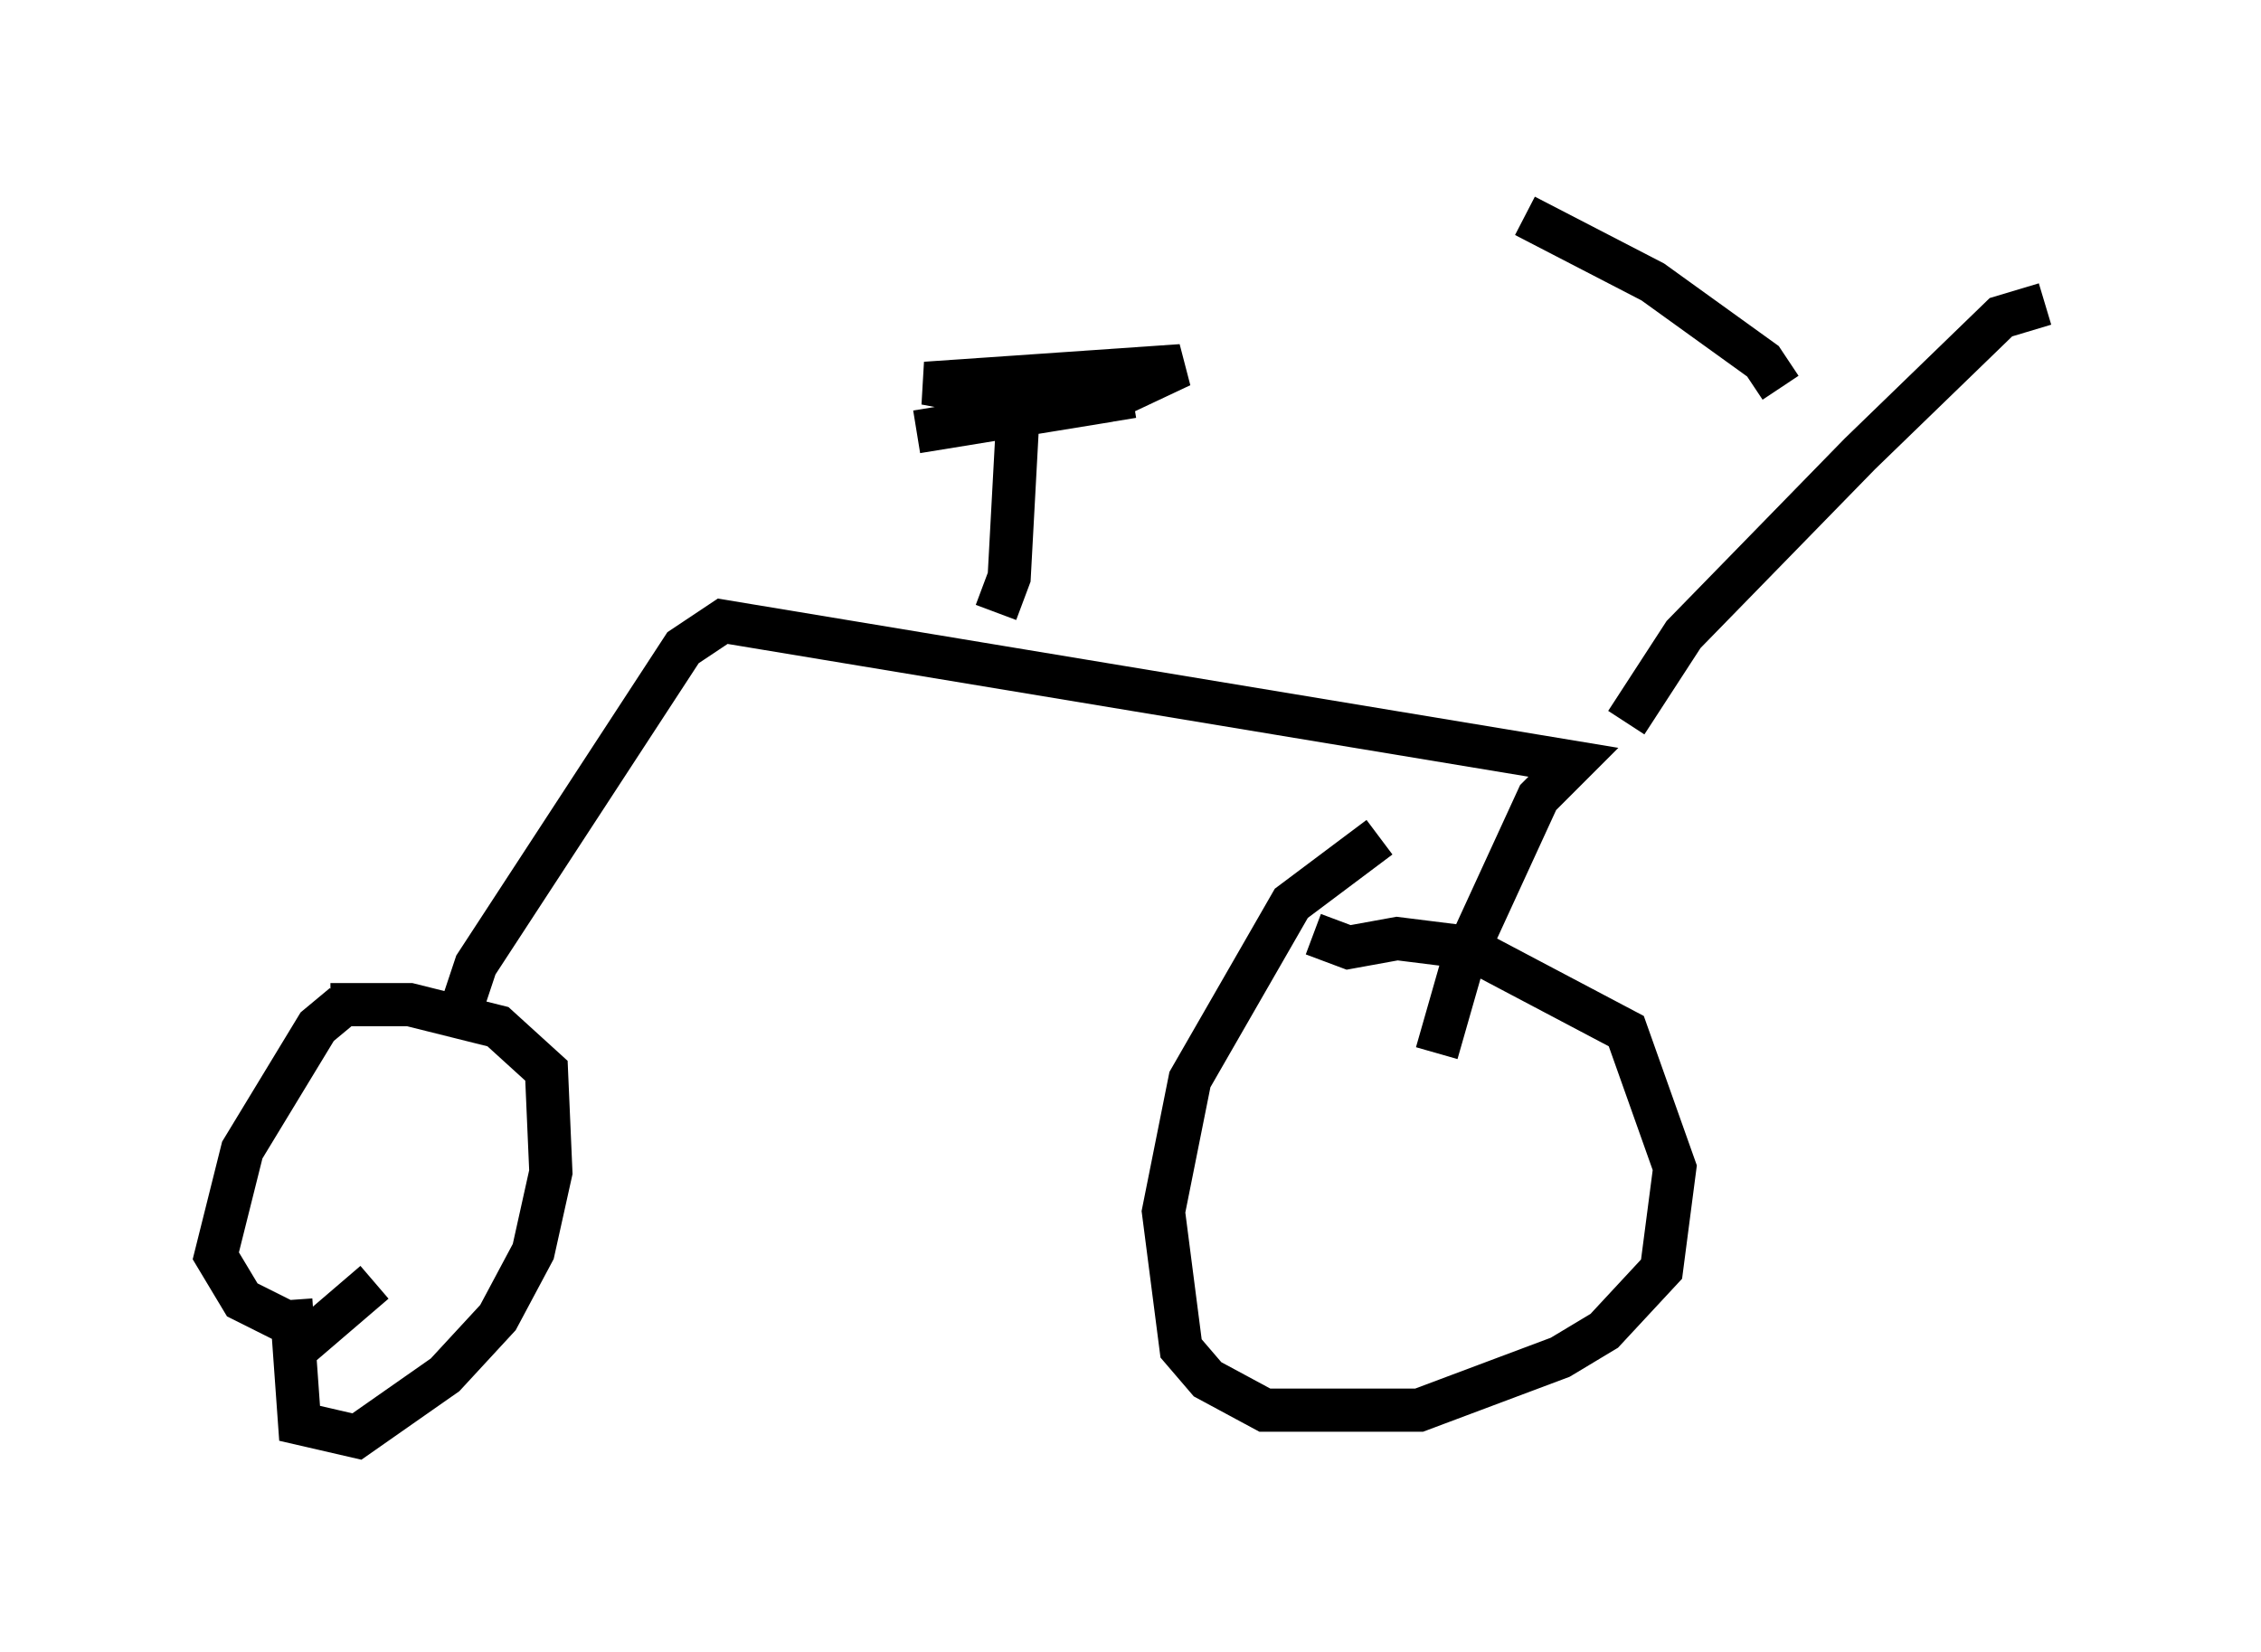 <?xml version="1.0" encoding="utf-8" ?>
<svg baseProfile="full" height="38.277" version="1.1" width="52.365" xmlns="http://www.w3.org/2000/svg" xmlns:ev="http://www.w3.org/2001/xml-events" xmlns:xlink="http://www.w3.org/1999/xlink"><defs /><rect fill="white" height="38.277" width="52.365" x="0" y="0" /><path d="M8.573, 25.417 m0.0, 0.0 m-1.838, 4.696 l0.204, 2.858 1.327, 0.306 l2.042, -1.429 1.225, -1.327 l0.817, -1.531 0.408, -1.838 l-0.102, -2.348 -1.123, -1.021 l-2.042, -0.51 -1.838, 0.0 m24.296, -3.879 l-2.042, 1.531 -2.348, 4.083 l-0.613, 3.063 0.408, 3.165 l0.613, 0.715 1.327, 0.715 l3.573, 0.0 3.267, -1.225 l1.021, -0.613 1.327, -1.429 l0.306, -2.348 -1.123, -3.165 l-3.675, -1.94 -1.633, -0.204 l-1.123, 0.204 -0.817, -0.306 m-19.702, 1.633 l0.306, -0.919 4.798, -7.35 l0.919, -0.613 19.702, 3.267 l-0.817, 0.817 -1.735, 3.777 l-0.613, 2.144 m4.39, -7.656 l1.327, -2.042 4.083, -4.185 l3.267, -3.165 1.021, -0.306 m-6.125, 1.94 l-0.408, -0.613 -2.552, -1.838 l-2.96, -1.531 m-27.359, 18.273 l-0.613, 0.51 -1.735, 2.858 l-0.613, 2.45 0.613, 1.021 l1.633, 0.817 1.429, -1.225 m14.394, -15.517 l0.306, -0.817 0.204, -3.777 l-0.51, -0.408 -1.633, -0.306 l5.921, -0.408 -1.735, 0.817 l-4.39, 0.715 5.002, -0.817 " fill="none" stroke="black" stroke-width="1" /></svg>